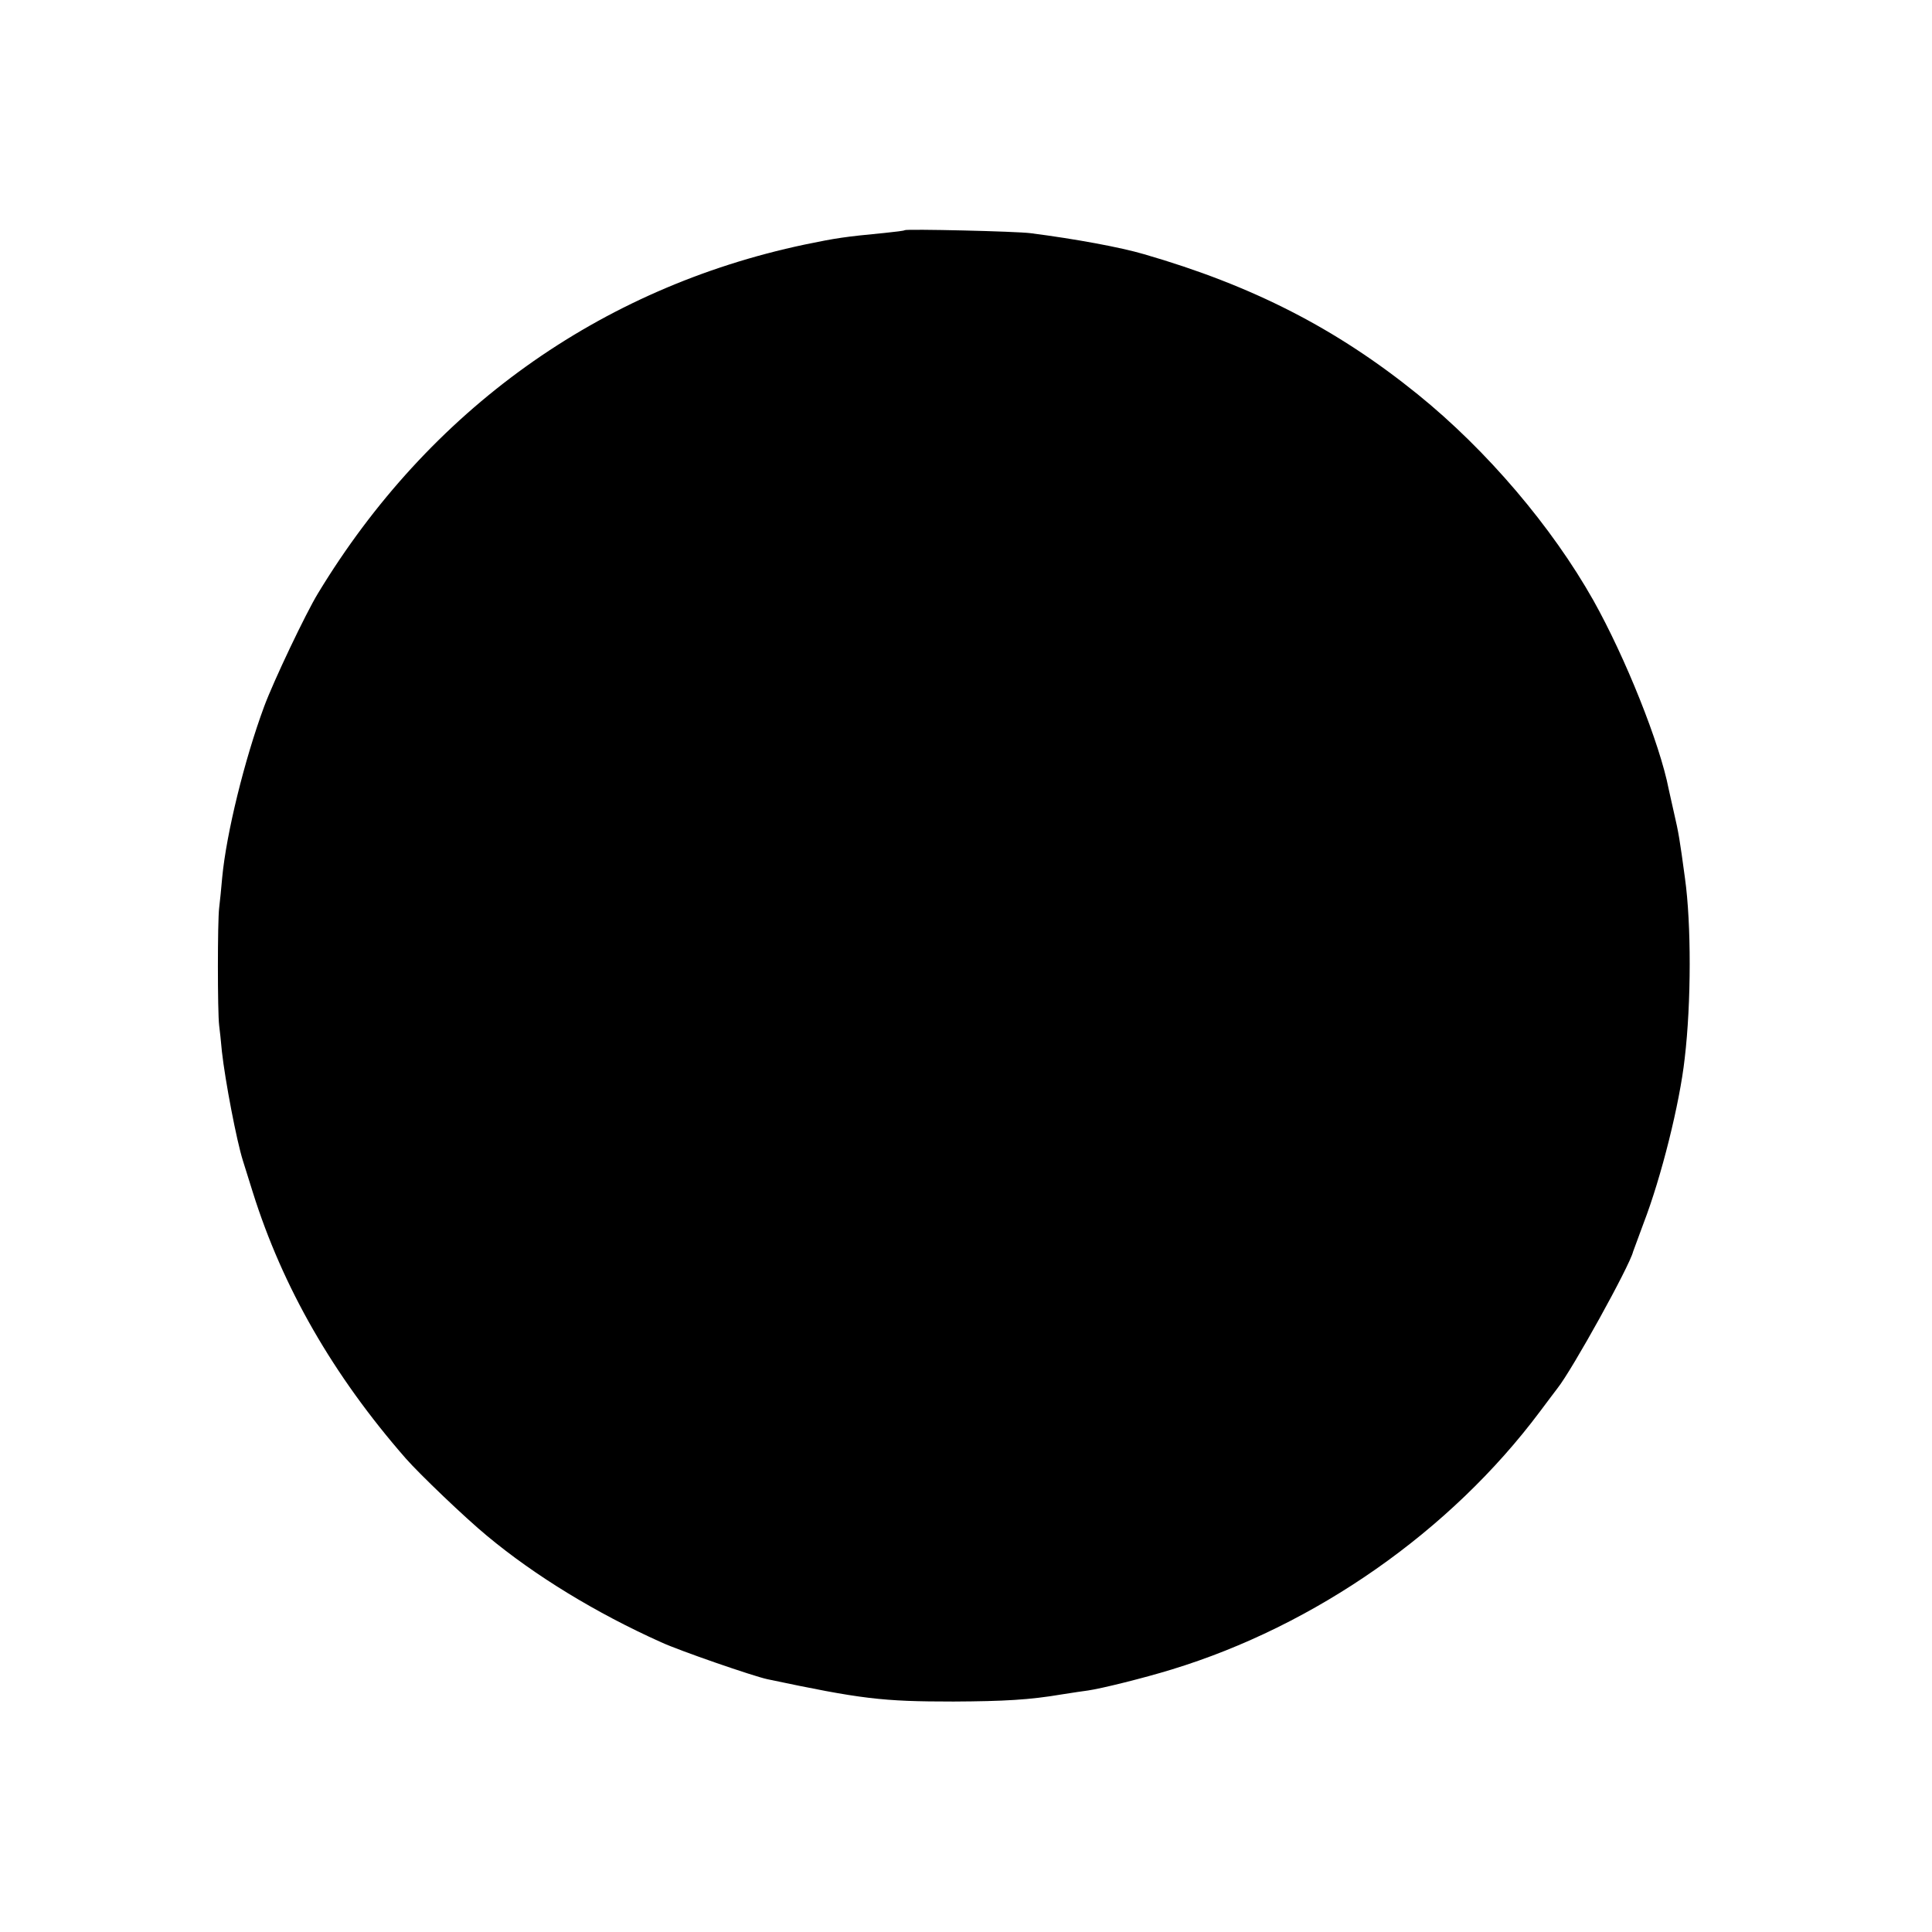 <?xml version="1.0" standalone="no"?>
<!DOCTYPE svg PUBLIC "-//W3C//DTD SVG 20010904//EN"
 "http://www.w3.org/TR/2001/REC-SVG-20010904/DTD/svg10.dtd">
<svg version="1.0" xmlns="http://www.w3.org/2000/svg"
 width="700pt" height="700pt" viewBox="0 0 700 700"
 preserveAspectRatio="xMidYMid meet">
<g transform="translate(0,700) scale(0.1,-0.1)"
fill="#000000" stroke="none">
<path d="M3278 6166 c-1 -2 -34 -6 -73 -10 -145 -14 -173 -18 -289 -42 -744
-157 -1362 -600 -1764 -1264 -44 -72 -161 -318 -195 -410 -71 -192 -137 -460
-152 -620 -3 -36 -8 -85 -11 -110 -6 -49 -6 -376 0 -425 2 -16 7 -59 10 -95
12 -107 53 -322 76 -395 5 -16 21 -68 36 -115 108 -344 291 -663 554 -964 49
-56 216 -216 295 -281 173 -144 394 -279 630 -385 67 -31 334 -123 385 -134
341 -72 415 -81 675 -81 184 1 275 6 393 26 37 6 79 12 94 14 49 7 202 45 303
76 521 159 1010 501 1334 934 29 39 58 77 64 85 54 68 262 444 274 495 2 6 19
52 38 103 64 166 131 434 149 597 24 202 24 489 1 653 -19 141 -23 165 -40
238 -8 34 -16 73 -19 85 -32 165 -157 477 -273 684 -150 266 -385 543 -636
746 -294 238 -598 394 -992 508 -85 25 -247 55 -410 76 -51 7 -450 16 -457 11z"/>
</g>
</svg>
